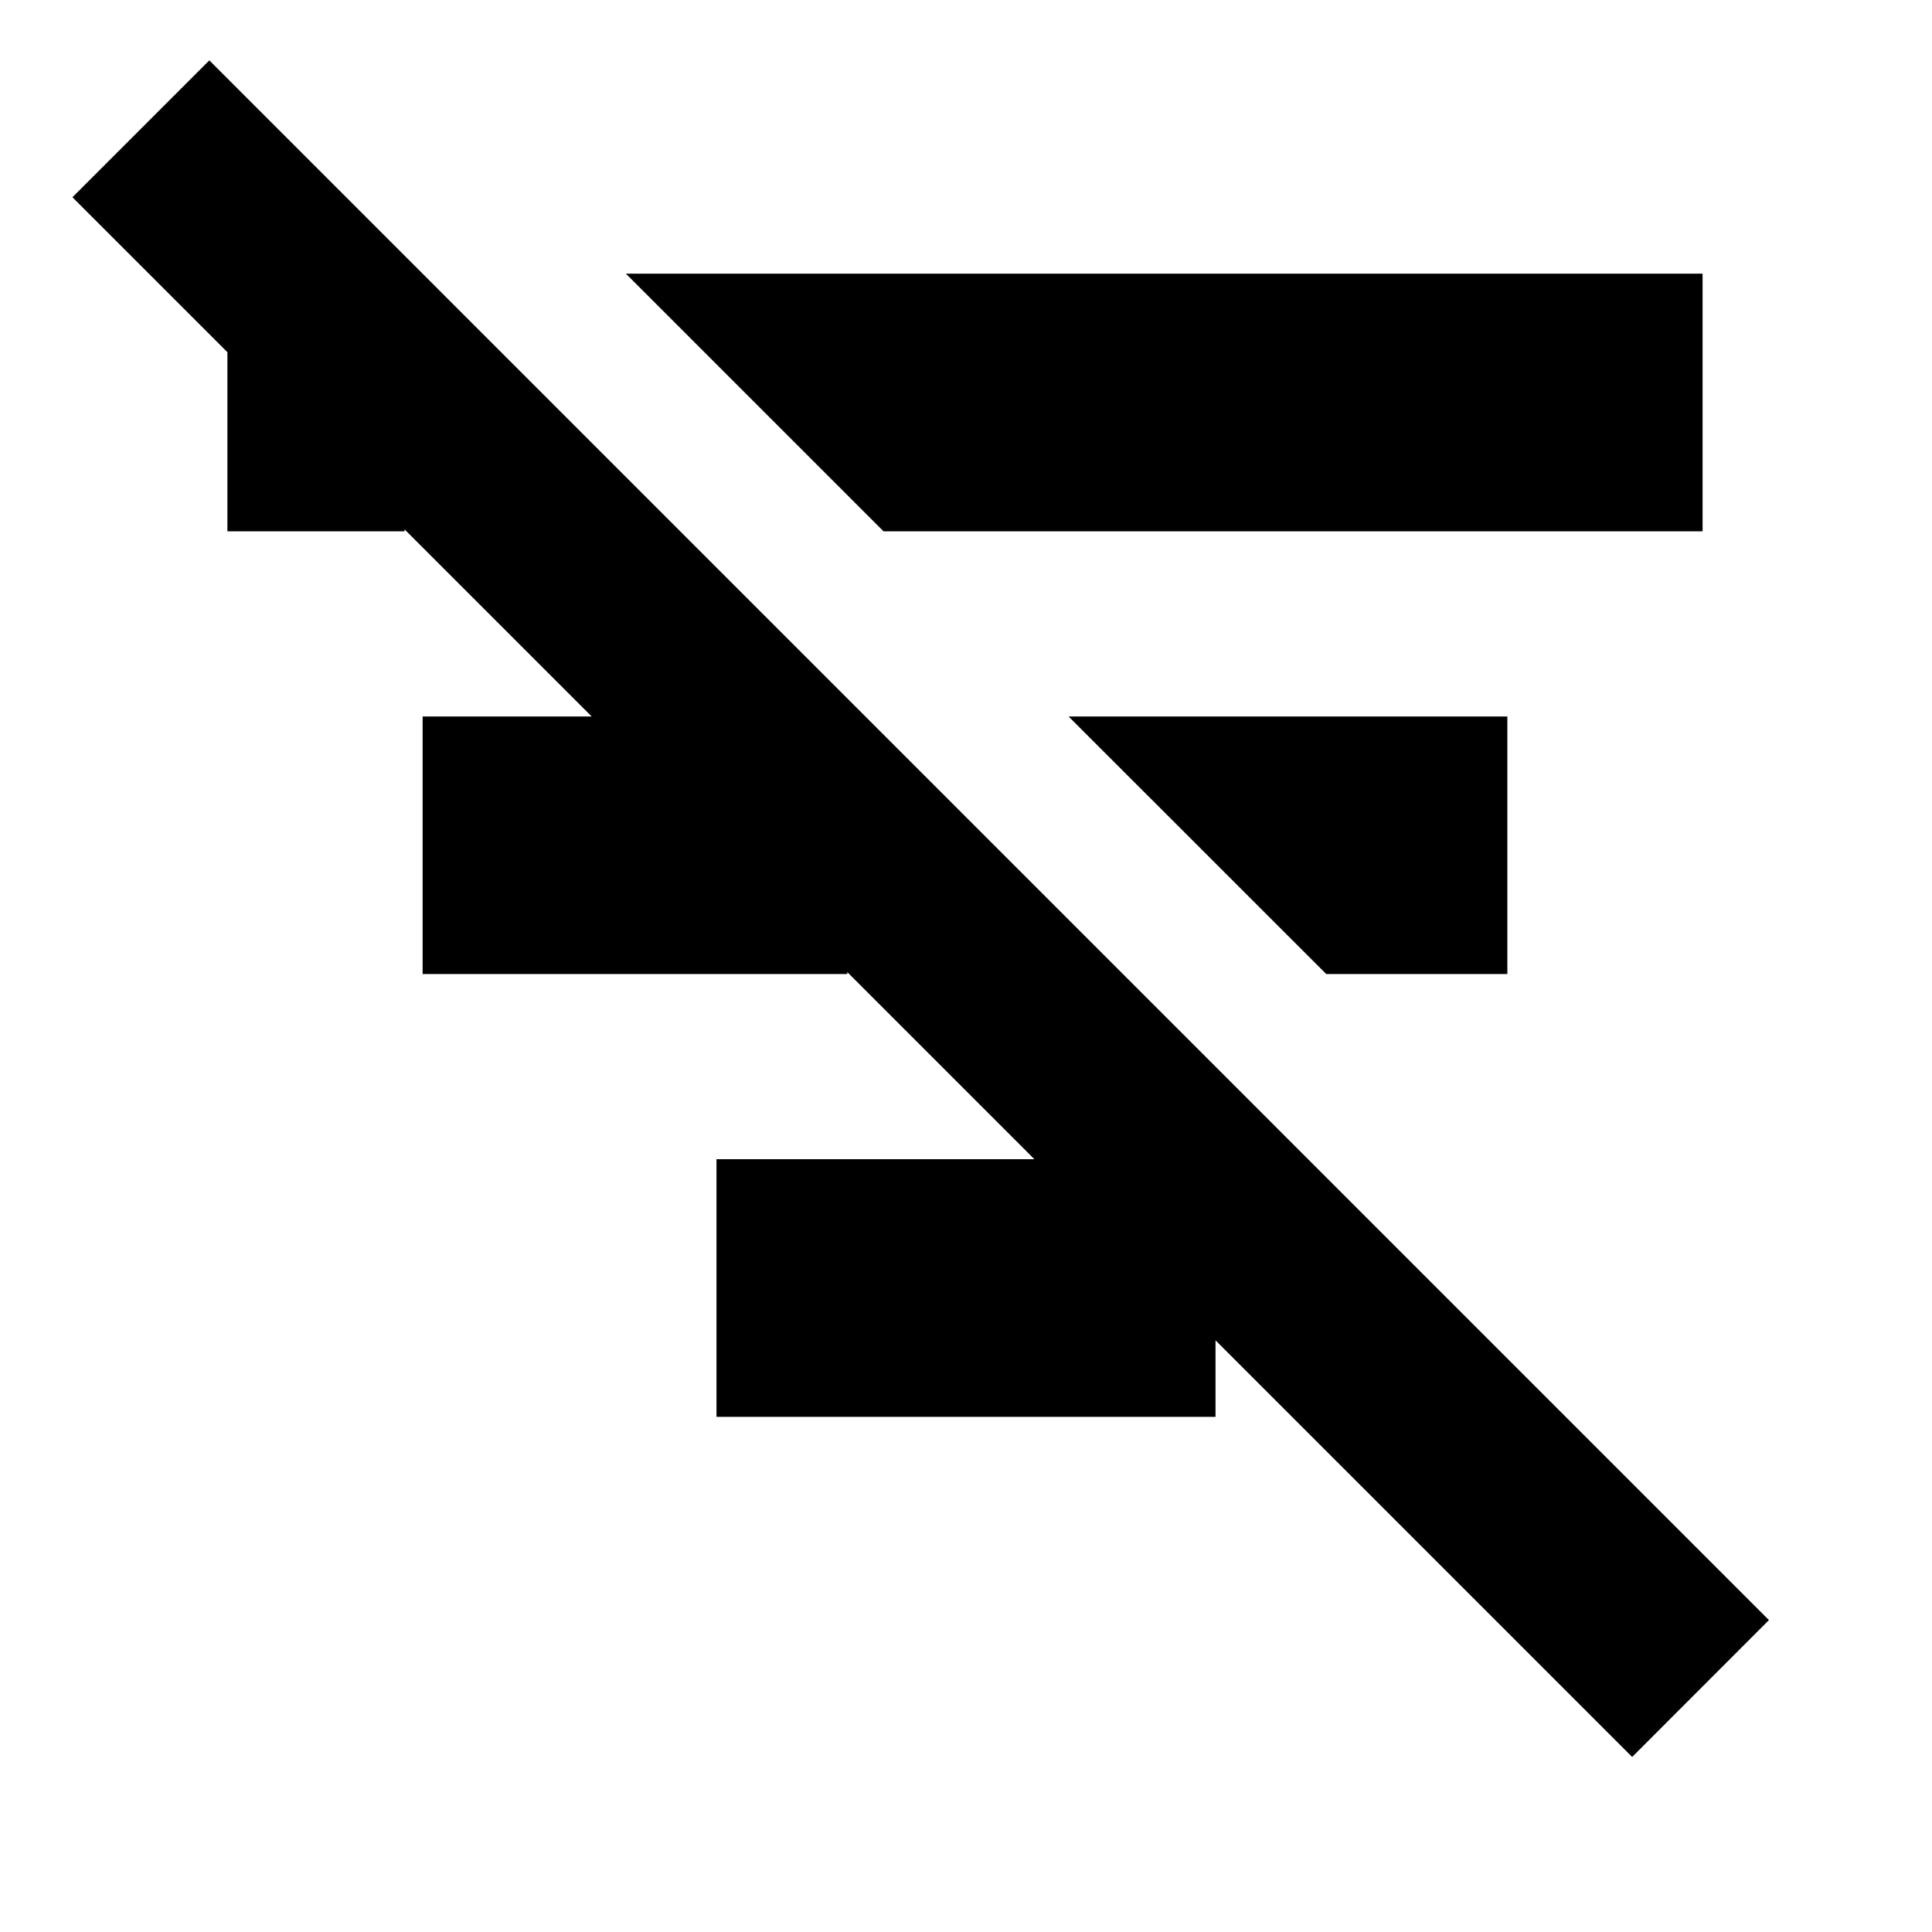 <svg xmlns="http://www.w3.org/2000/svg" height="20" width="20"><path d="M16.896 18.188.75 2.042 2.167.625l16.145 16.146ZM2.354 5.5V2.833h1.834V5.5Zm2.021 4.583V7.417h4.396v2.666ZM9.146 5.5 6.479 2.833h11.146V5.5Zm-1.729 9.167V12h5.166v2.667Zm6.312-4.584-2.667-2.666h4.542v2.666Z"/></svg>
